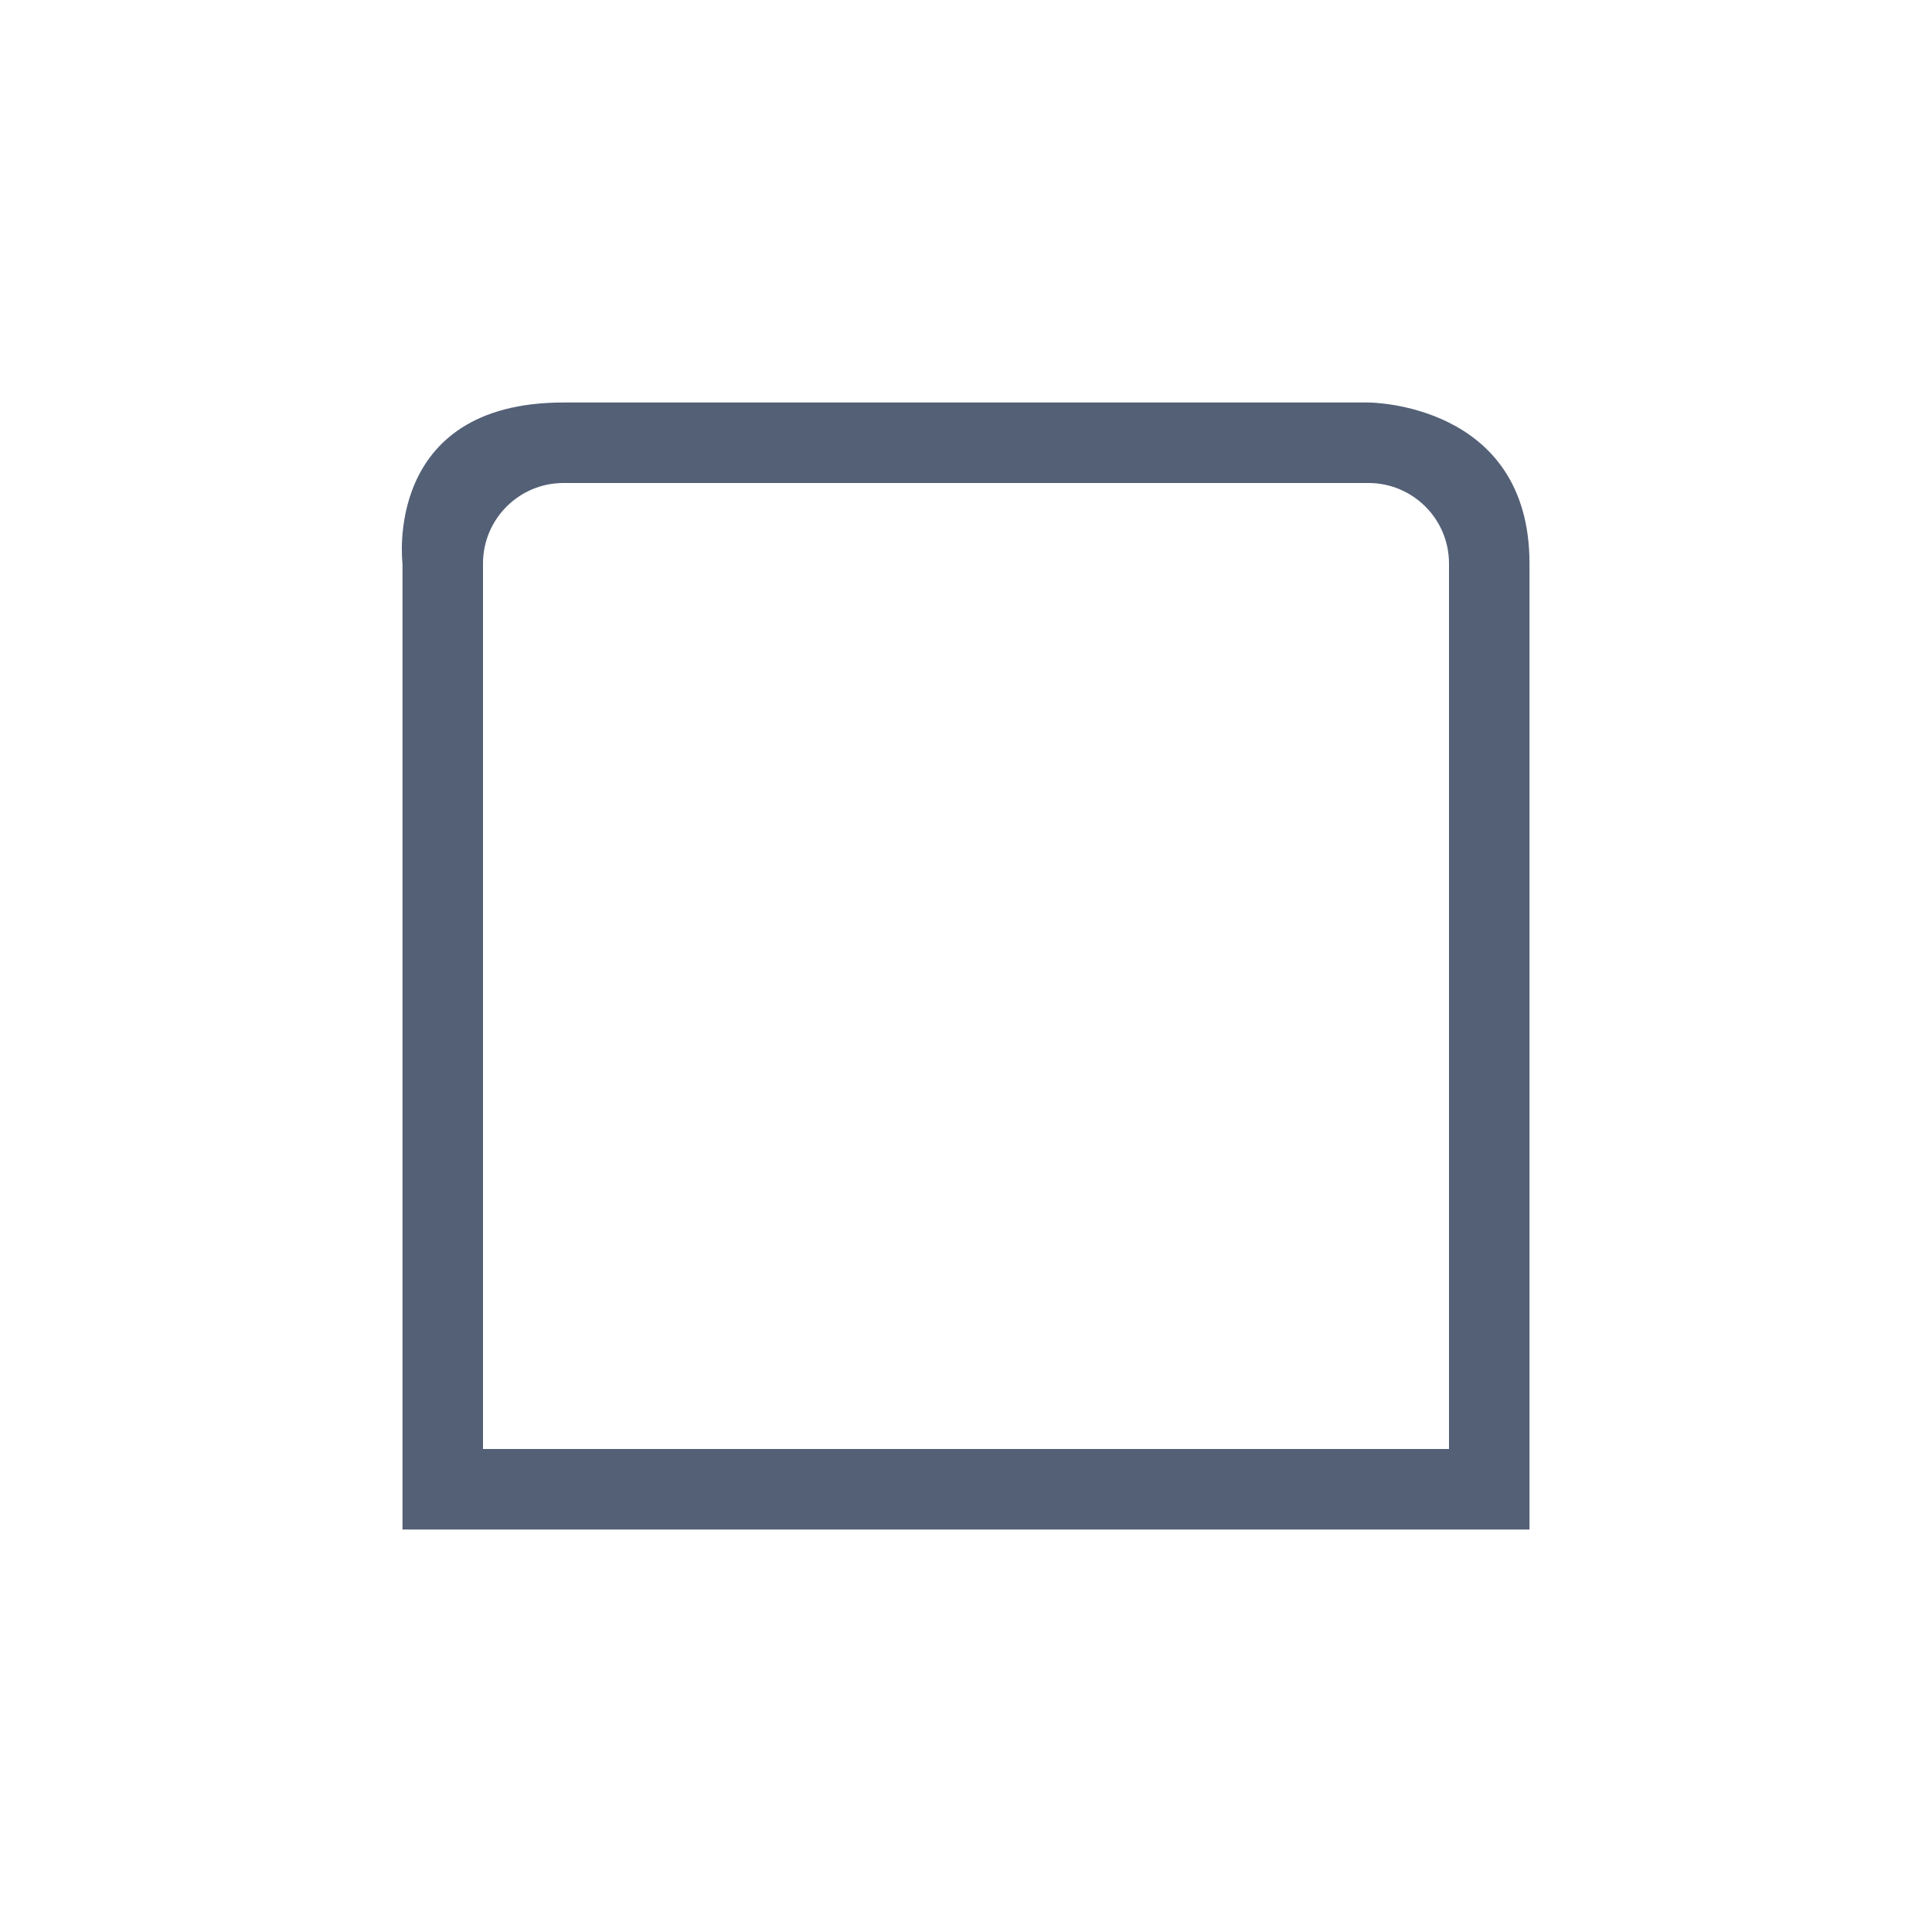 <svg xmlns="http://www.w3.org/2000/svg" width="24" height="24" viewBox="0 0 24 24">
  <path fill="#536076" d="M3,0 C0.75,0 1,2 1,2 L1,14 L15,14 L15,2 C15,0 13,0 13,0 L3,0 Z M3,1 L13,1 C13.552,1 14,1.448 14,2 L14,13 L14,13 L2,13 L2,10 L2,2 C2,1.448 2.448,1 3,1 Z" transform="translate(4 5)"/>
</svg>
